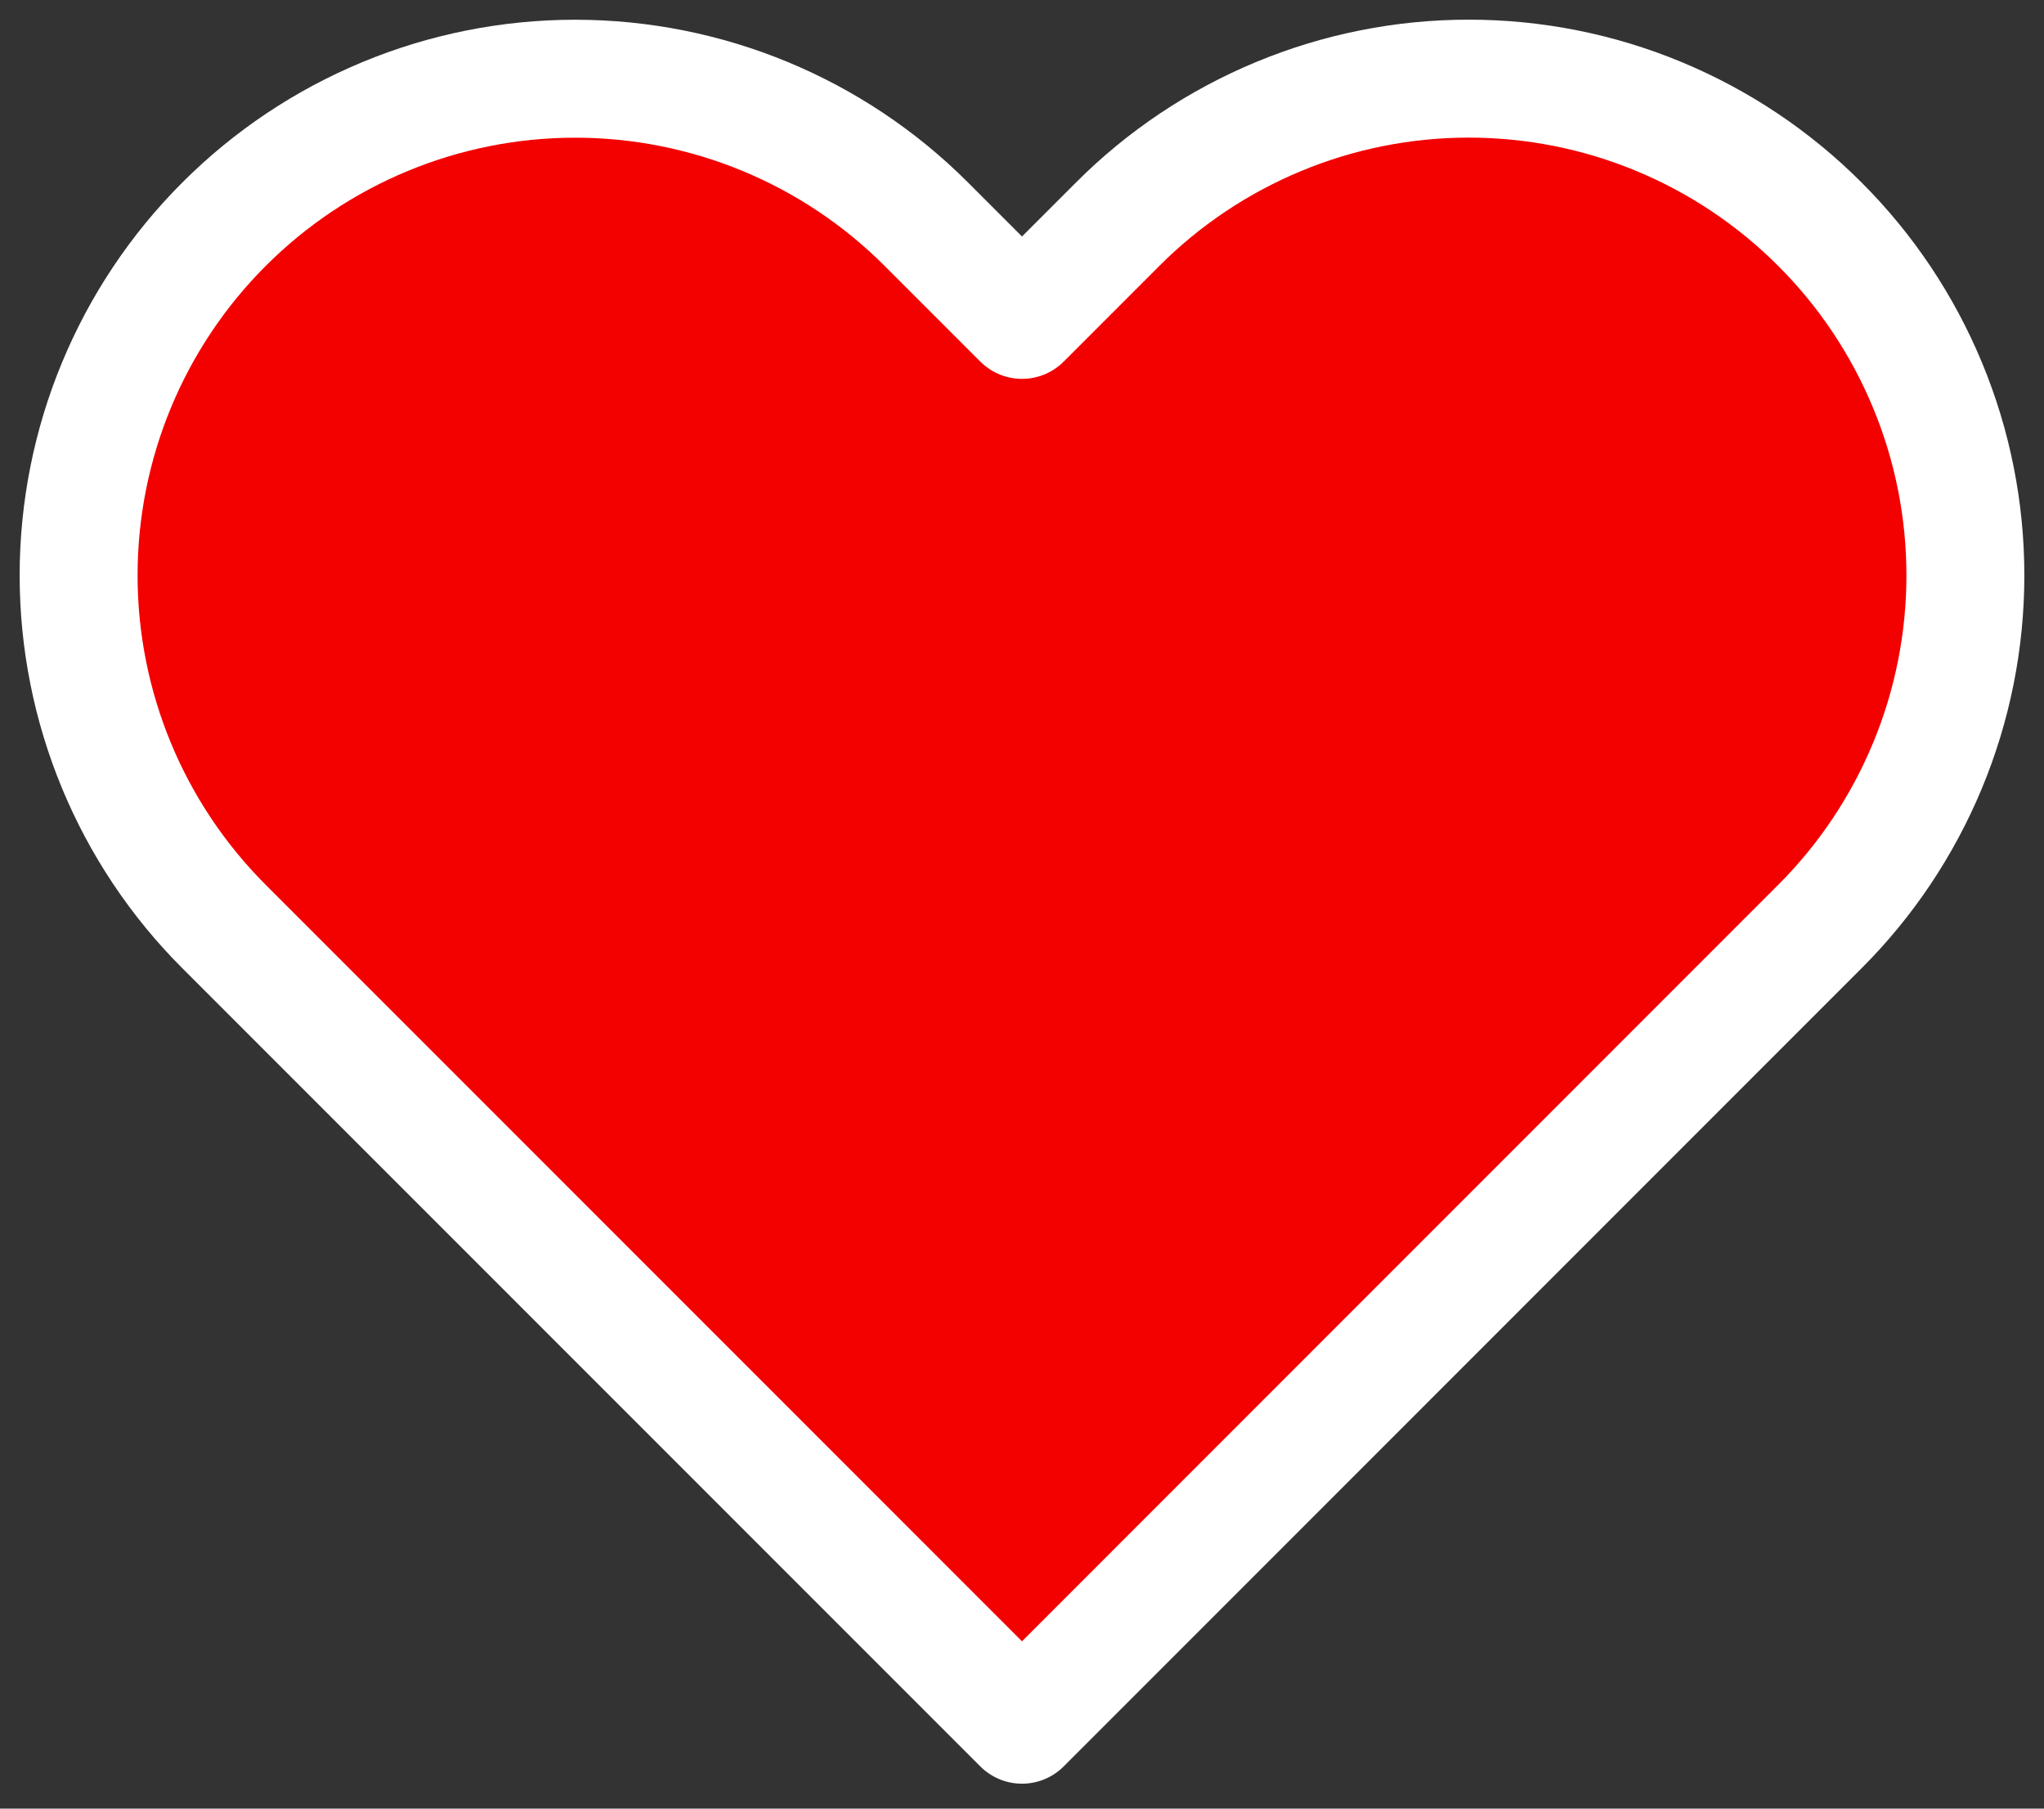 <svg width="26" height="23" viewBox="0 0 26 23" fill="none" xmlns="http://www.w3.org/2000/svg">
<rect x="0" y="0" width="26" height="23" fill="#333333" stroke="none"/>
<path d="M23.149 2.851C22.563 2.264 21.867 1.799 21.1 1.481C20.334 1.163 19.513 1 18.683 1C17.854 1 17.032 1.163 16.266 1.481C15.499 1.799 14.803 2.264 14.217 2.851L13 4.068L11.783 2.851C10.598 1.666 8.992 1.001 7.316 1.001C5.641 1.001 4.035 1.666 2.85 2.851C1.665 4.035 1 5.642 1 7.317C1 8.992 1.665 10.599 2.85 11.783L4.067 13L13 21.933L21.932 13L23.149 11.783C23.736 11.197 24.201 10.501 24.519 9.734C24.837 8.968 25 8.146 25 7.317C25 6.487 24.837 5.666 24.519 4.9C24.201 4.133 23.736 3.437 23.149 2.851Z" fill="#F30000" stroke="white" stroke-width="1.5" stroke-linecap="round" stroke-linejoin="round"/>
</svg>
